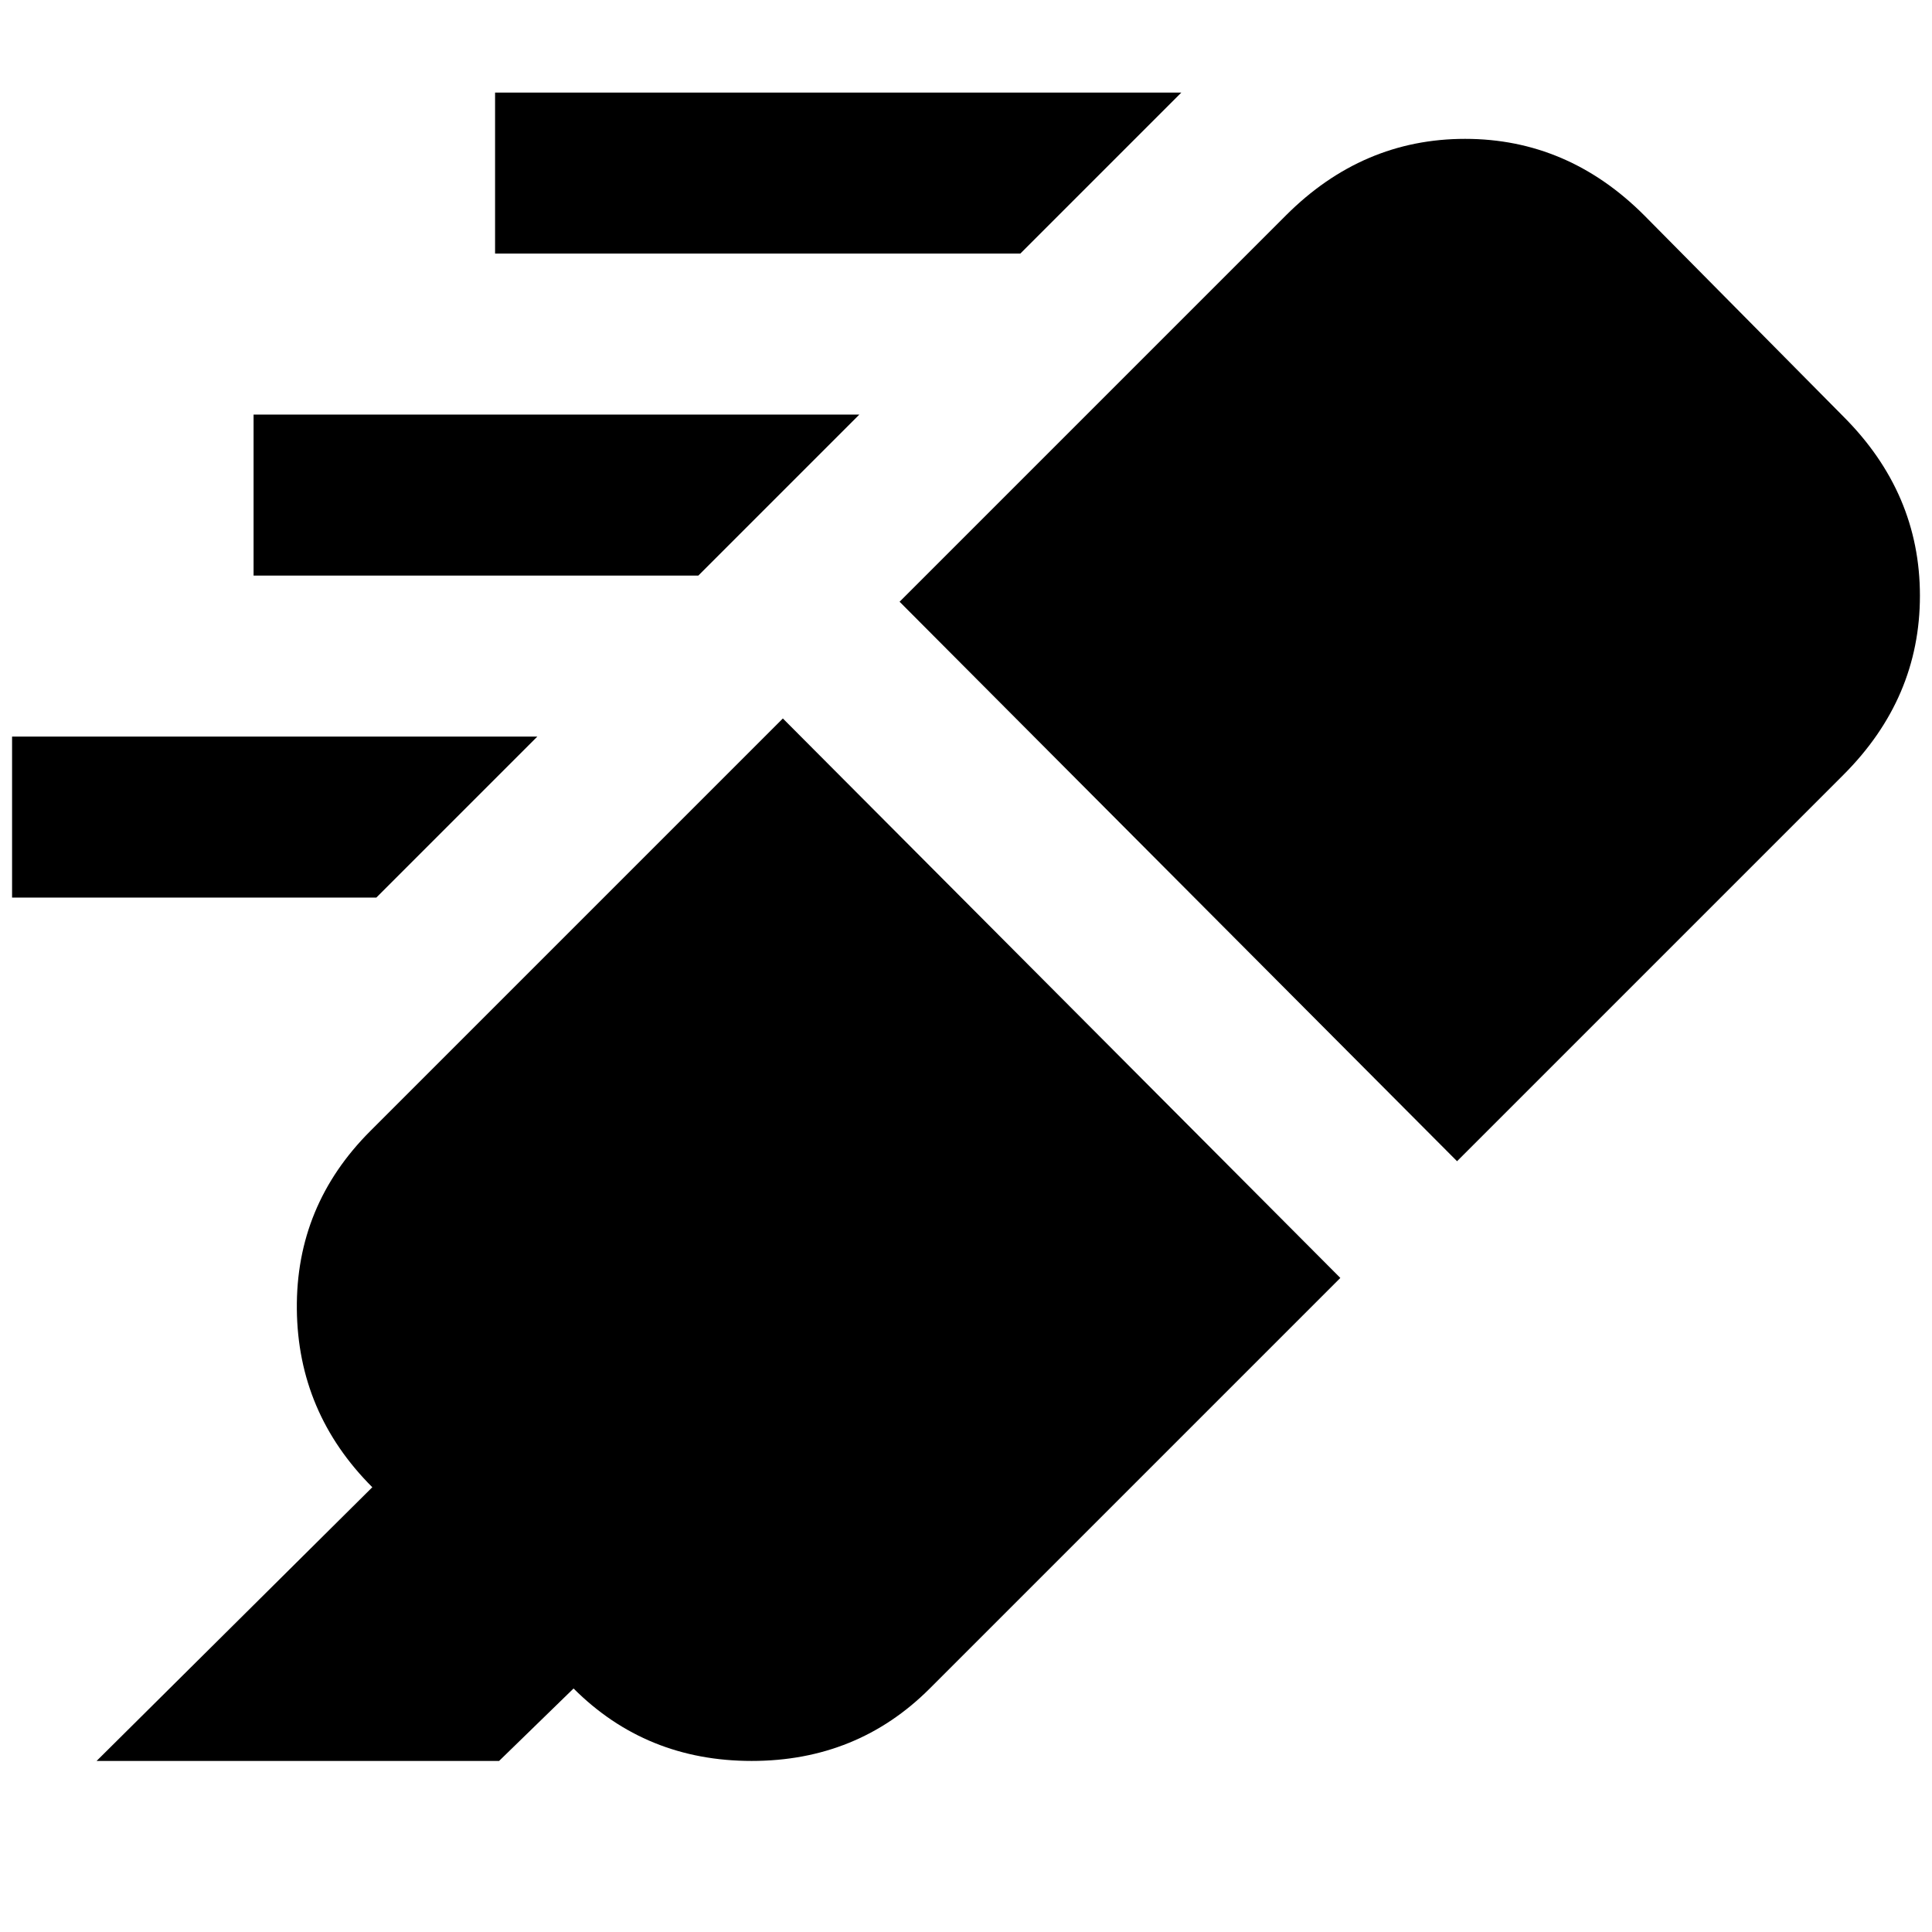 <svg xmlns="http://www.w3.org/2000/svg" height="24" viewBox="0 -960 960 960" width="24"><path d="M507-834H246v-80h341l-80 80ZM347-674H126v-80h301l-80 80ZM187-514H6v-80h261l-80 80Zm202-89 277 278-204 204q-36 36-88.5 36T285-121l-37 36H48l137-136q-37-37-37.5-88.5T184-398l205-205Zm58-58 192-192q38-38 89-38t89 38l99 100q38 38 38 89t-38 89L724-383 447-661Z"/></svg>